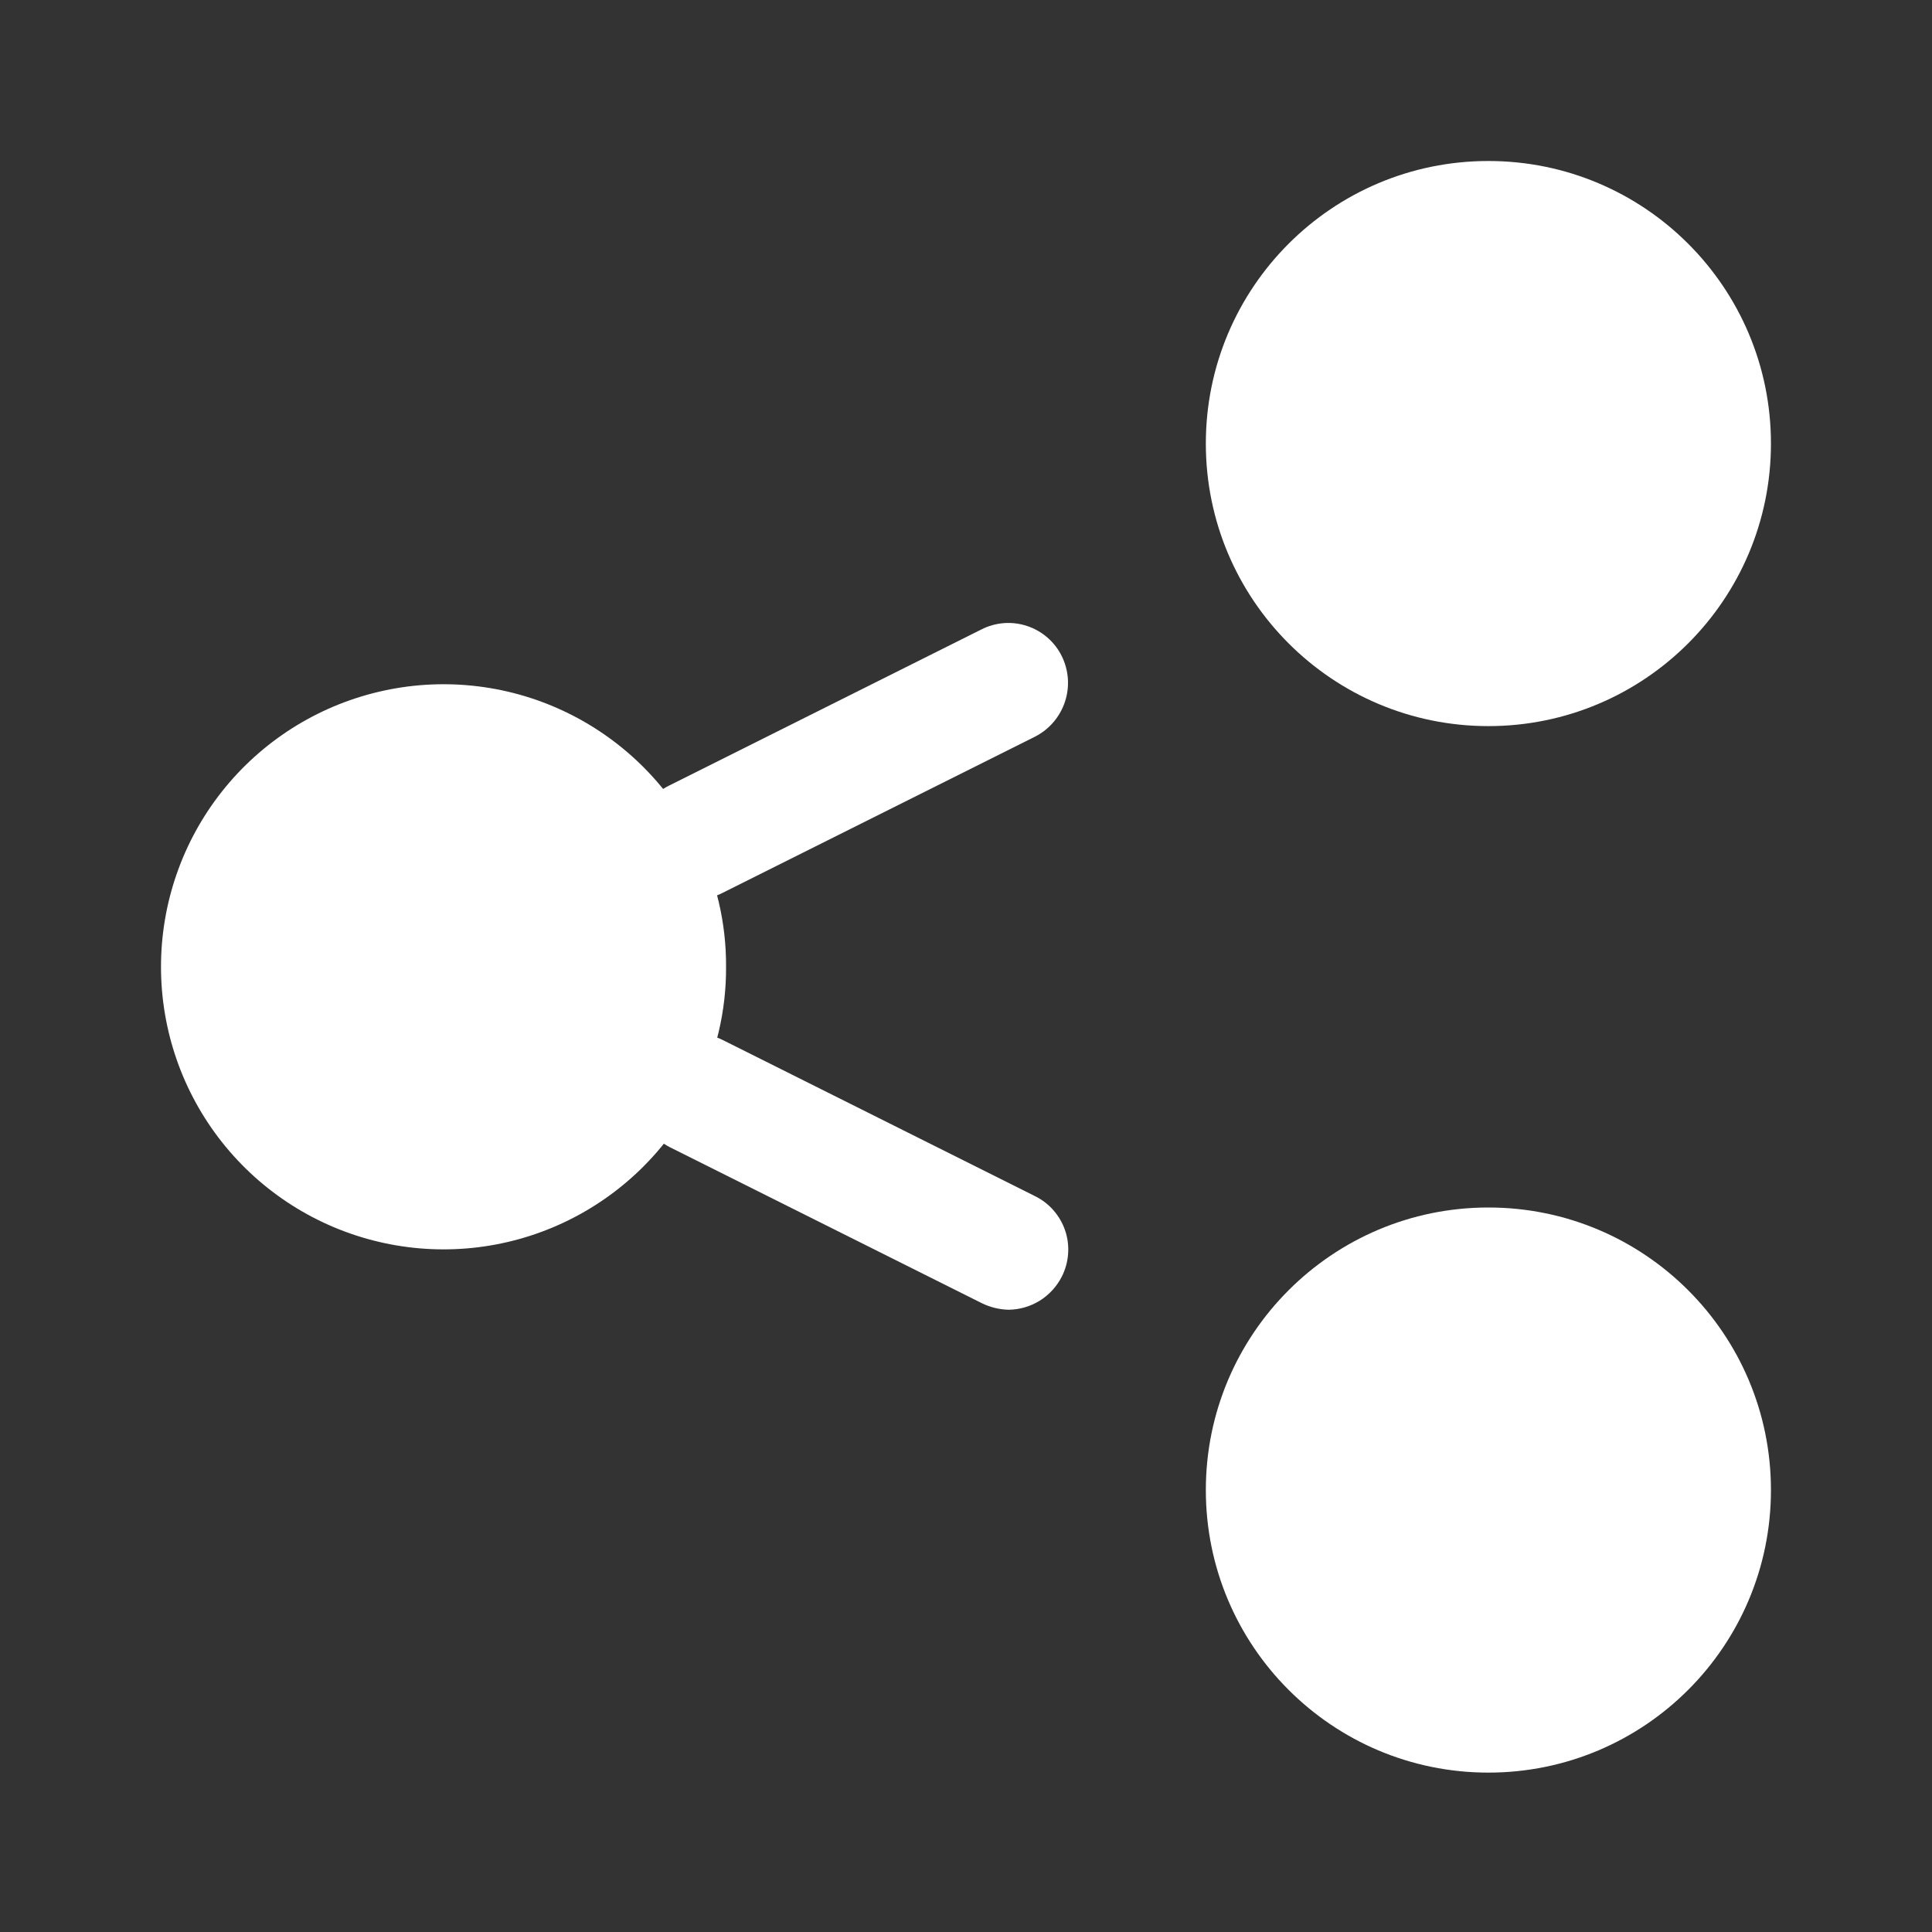 <svg width="36" height="36" viewBox="0 0 36 36" fill="none" xmlns="http://www.w3.org/2000/svg">
<rect x="0" y="0" width="36" height="36" fill="#333333" stroke="none"/>
<path d="M27.734 13.53C30.642 13.53 32.999 11.173 32.999 8.265C32.999 5.357 30.642 3 27.734 3C24.826 3 22.469 5.357 22.469 8.265C22.469 11.173 24.826 13.53 27.734 13.53Z" fill="white"/>
<path d="M27.734 33.03C30.642 33.03 32.999 30.673 32.999 27.765C32.999 24.857 30.642 22.5 27.734 22.5C24.826 22.5 22.469 24.857 22.469 27.765C22.469 30.673 24.826 33.03 27.734 33.03Z" fill="white"/>
<path d="M12.959 16.77C12.75 16.767 12.545 16.707 12.368 16.596C12.191 16.485 12.048 16.327 11.954 16.14C11.824 15.873 11.805 15.566 11.9 15.285C11.996 15.004 12.198 14.772 12.464 14.64L18.284 11.73C18.415 11.663 18.558 11.623 18.704 11.611C18.851 11.6 18.998 11.618 19.137 11.664C19.277 11.71 19.406 11.783 19.517 11.88C19.628 11.976 19.719 12.093 19.784 12.225C19.915 12.49 19.937 12.796 19.844 13.076C19.751 13.357 19.552 13.59 19.289 13.725L13.469 16.635C13.311 16.717 13.137 16.763 12.959 16.77Z" fill="white"/>
<path d="M18.794 24.405C18.622 24.401 18.453 24.36 18.299 24.285L12.479 21.375C12.216 21.24 12.016 21.008 11.921 20.728C11.826 20.448 11.843 20.142 11.969 19.875C12.104 19.612 12.337 19.413 12.617 19.32C12.898 19.227 13.204 19.249 13.469 19.38L19.289 22.29C19.421 22.355 19.538 22.446 19.634 22.557C19.73 22.668 19.804 22.797 19.85 22.937C19.896 23.076 19.914 23.223 19.902 23.37C19.891 23.516 19.851 23.659 19.784 23.79C19.691 23.973 19.549 24.127 19.375 24.236C19.2 24.344 18.999 24.403 18.794 24.405Z" fill="white"/>
<path d="M13.529 18.015C13.534 18.833 13.344 19.64 12.974 20.37C12.443 21.431 11.57 22.281 10.496 22.784C9.422 23.287 8.209 23.412 7.055 23.139C5.901 22.867 4.872 22.212 4.136 21.282C3.4 20.352 3 19.201 3 18.015C3 16.829 3.4 15.678 4.136 14.748C4.872 13.818 5.901 13.163 7.055 12.891C8.209 12.618 9.422 12.743 10.496 13.246C11.57 13.749 12.443 14.599 12.974 15.66C13.344 16.39 13.534 17.197 13.529 18.015Z" fill="white"/>
</svg>

